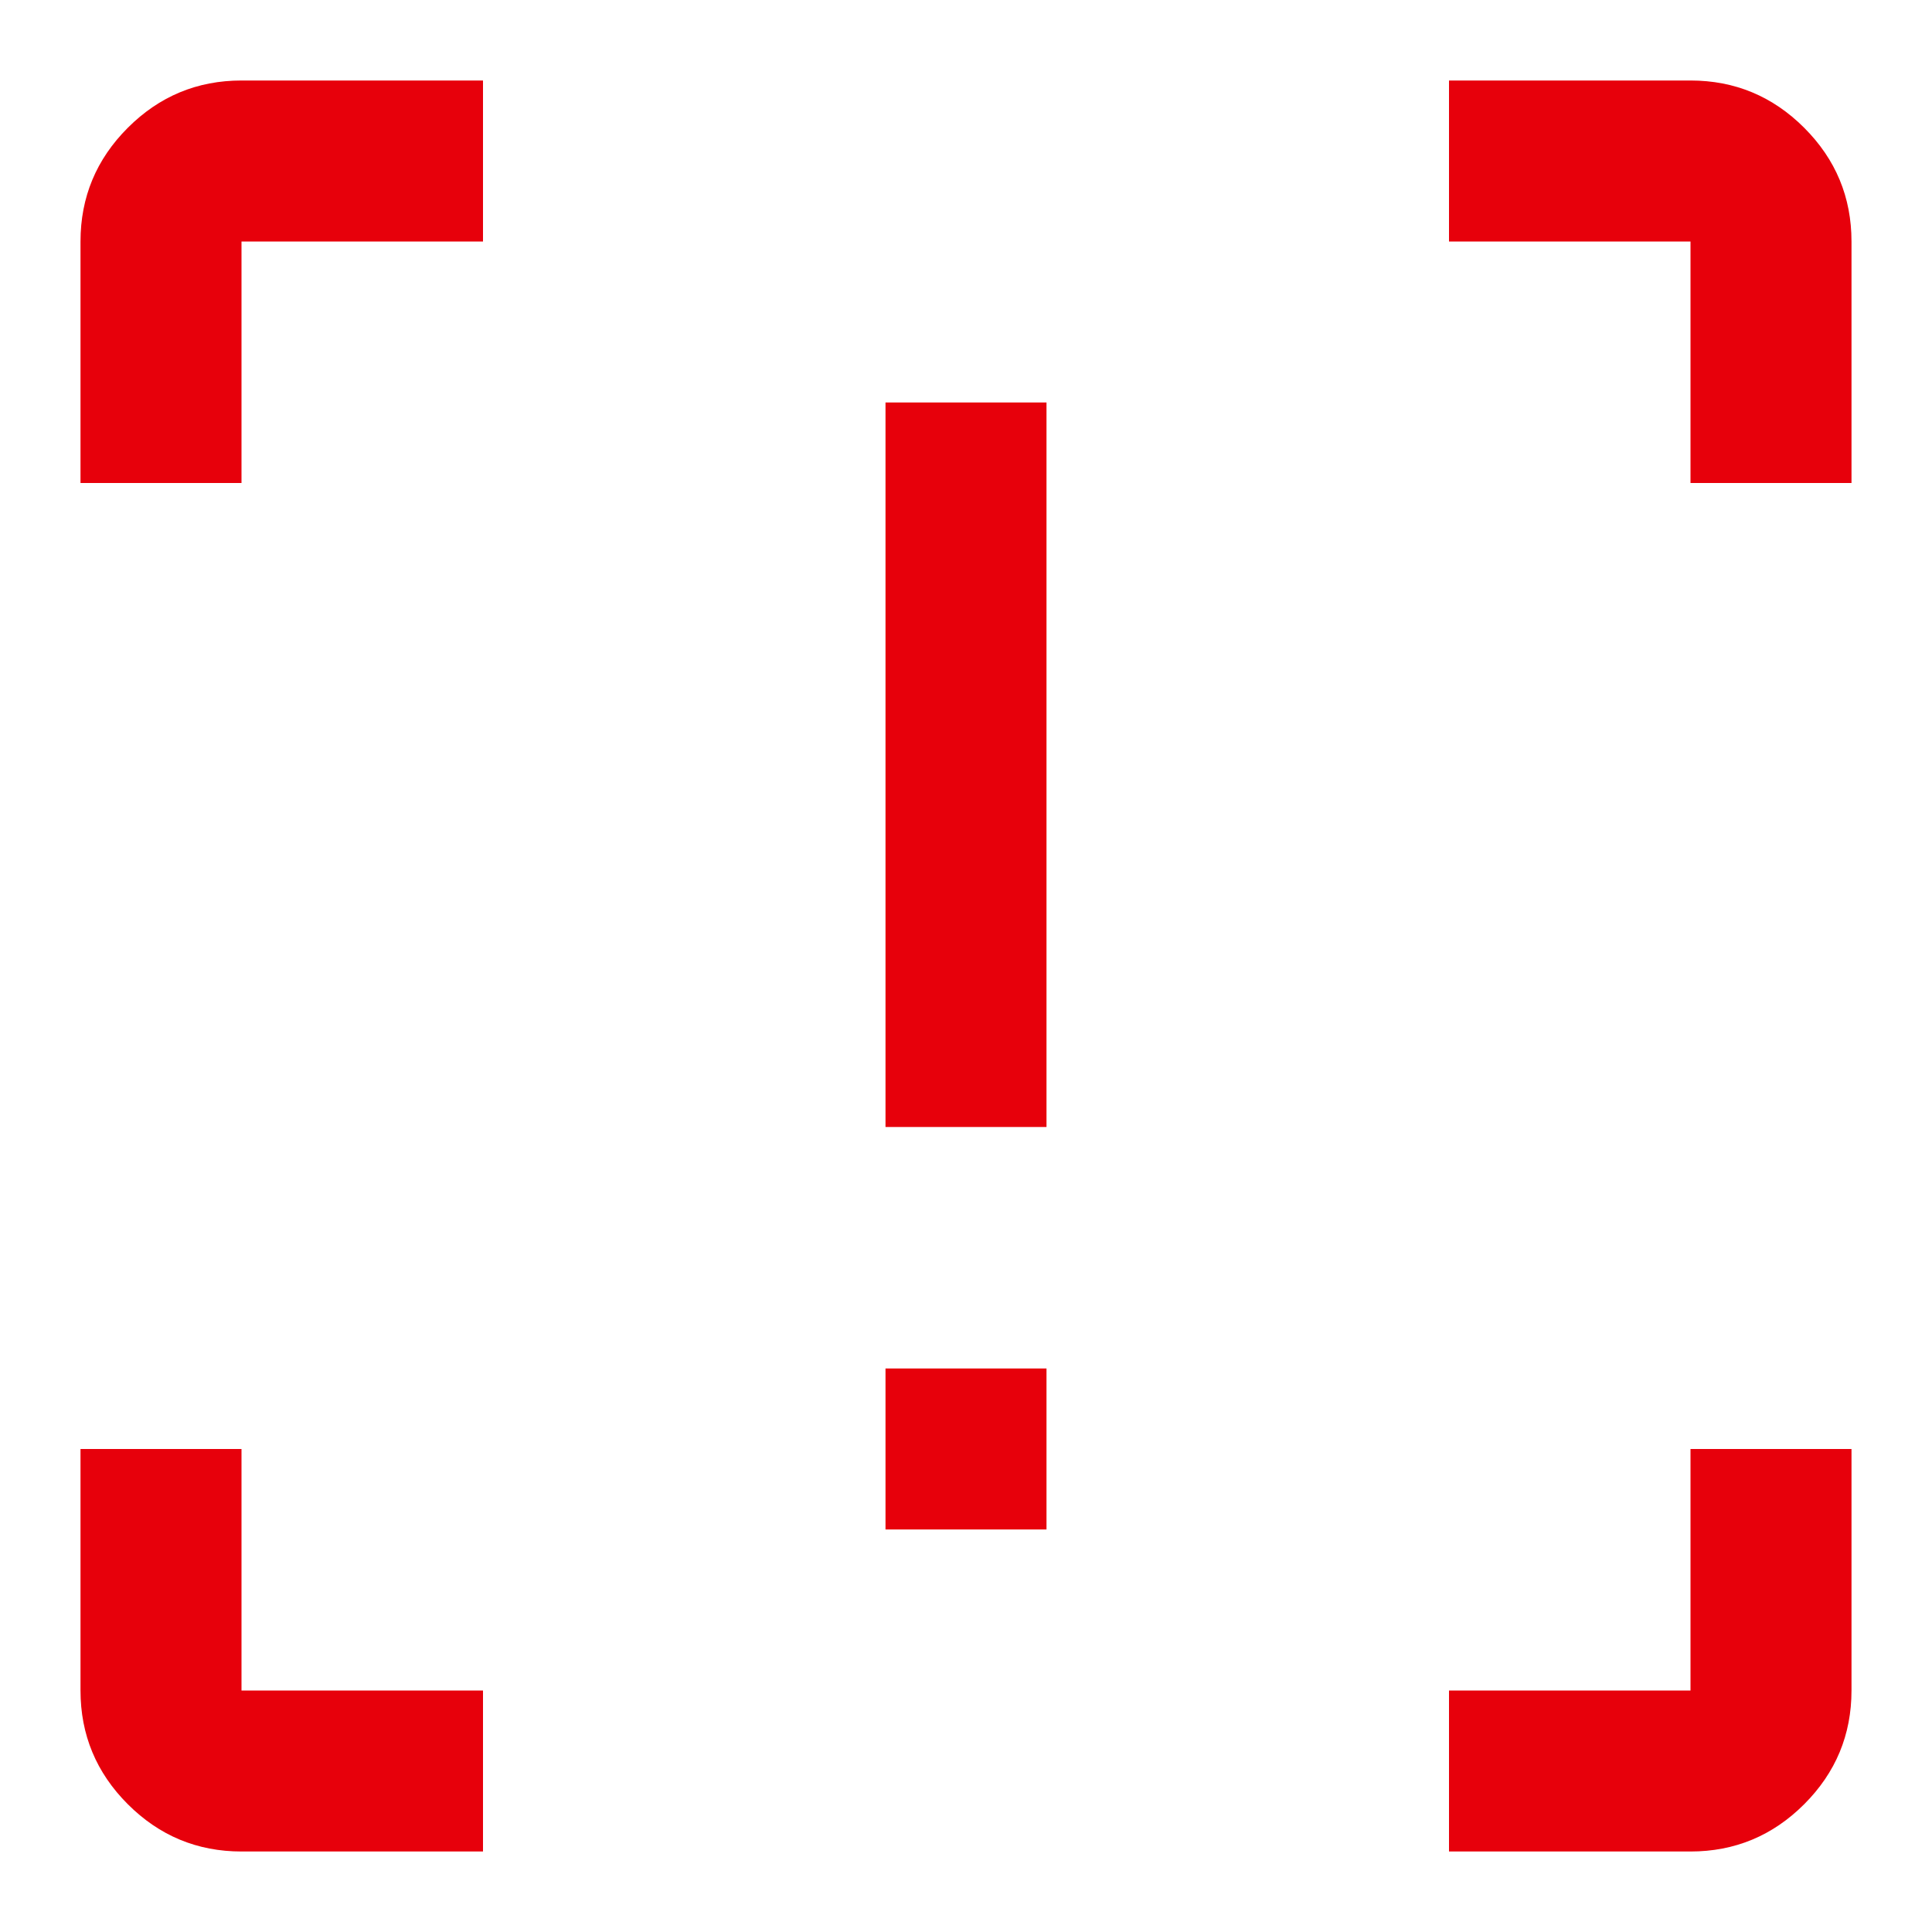 <svg xmlns="http://www.w3.org/2000/svg" height="24px" viewBox="0 -960 960 960" width="24px" fill="#e7000b"><path d="M440-400v-360h80v360h-80Zm0 200v-80h80v80h-80ZM240-40H120q-33 0-56.5-23.5T40-120v-120h80v120h120v80Zm480 0v-80h120v-120h80v120q0 33-23.5 56.5T840-40H720ZM40-720v-120q0-33 23.5-56.5T120-920h120v80H120v120H40Zm800 0v-120H720v-80h120q33 0 56.5 23.5T920-840v120h-80Z"/></svg>